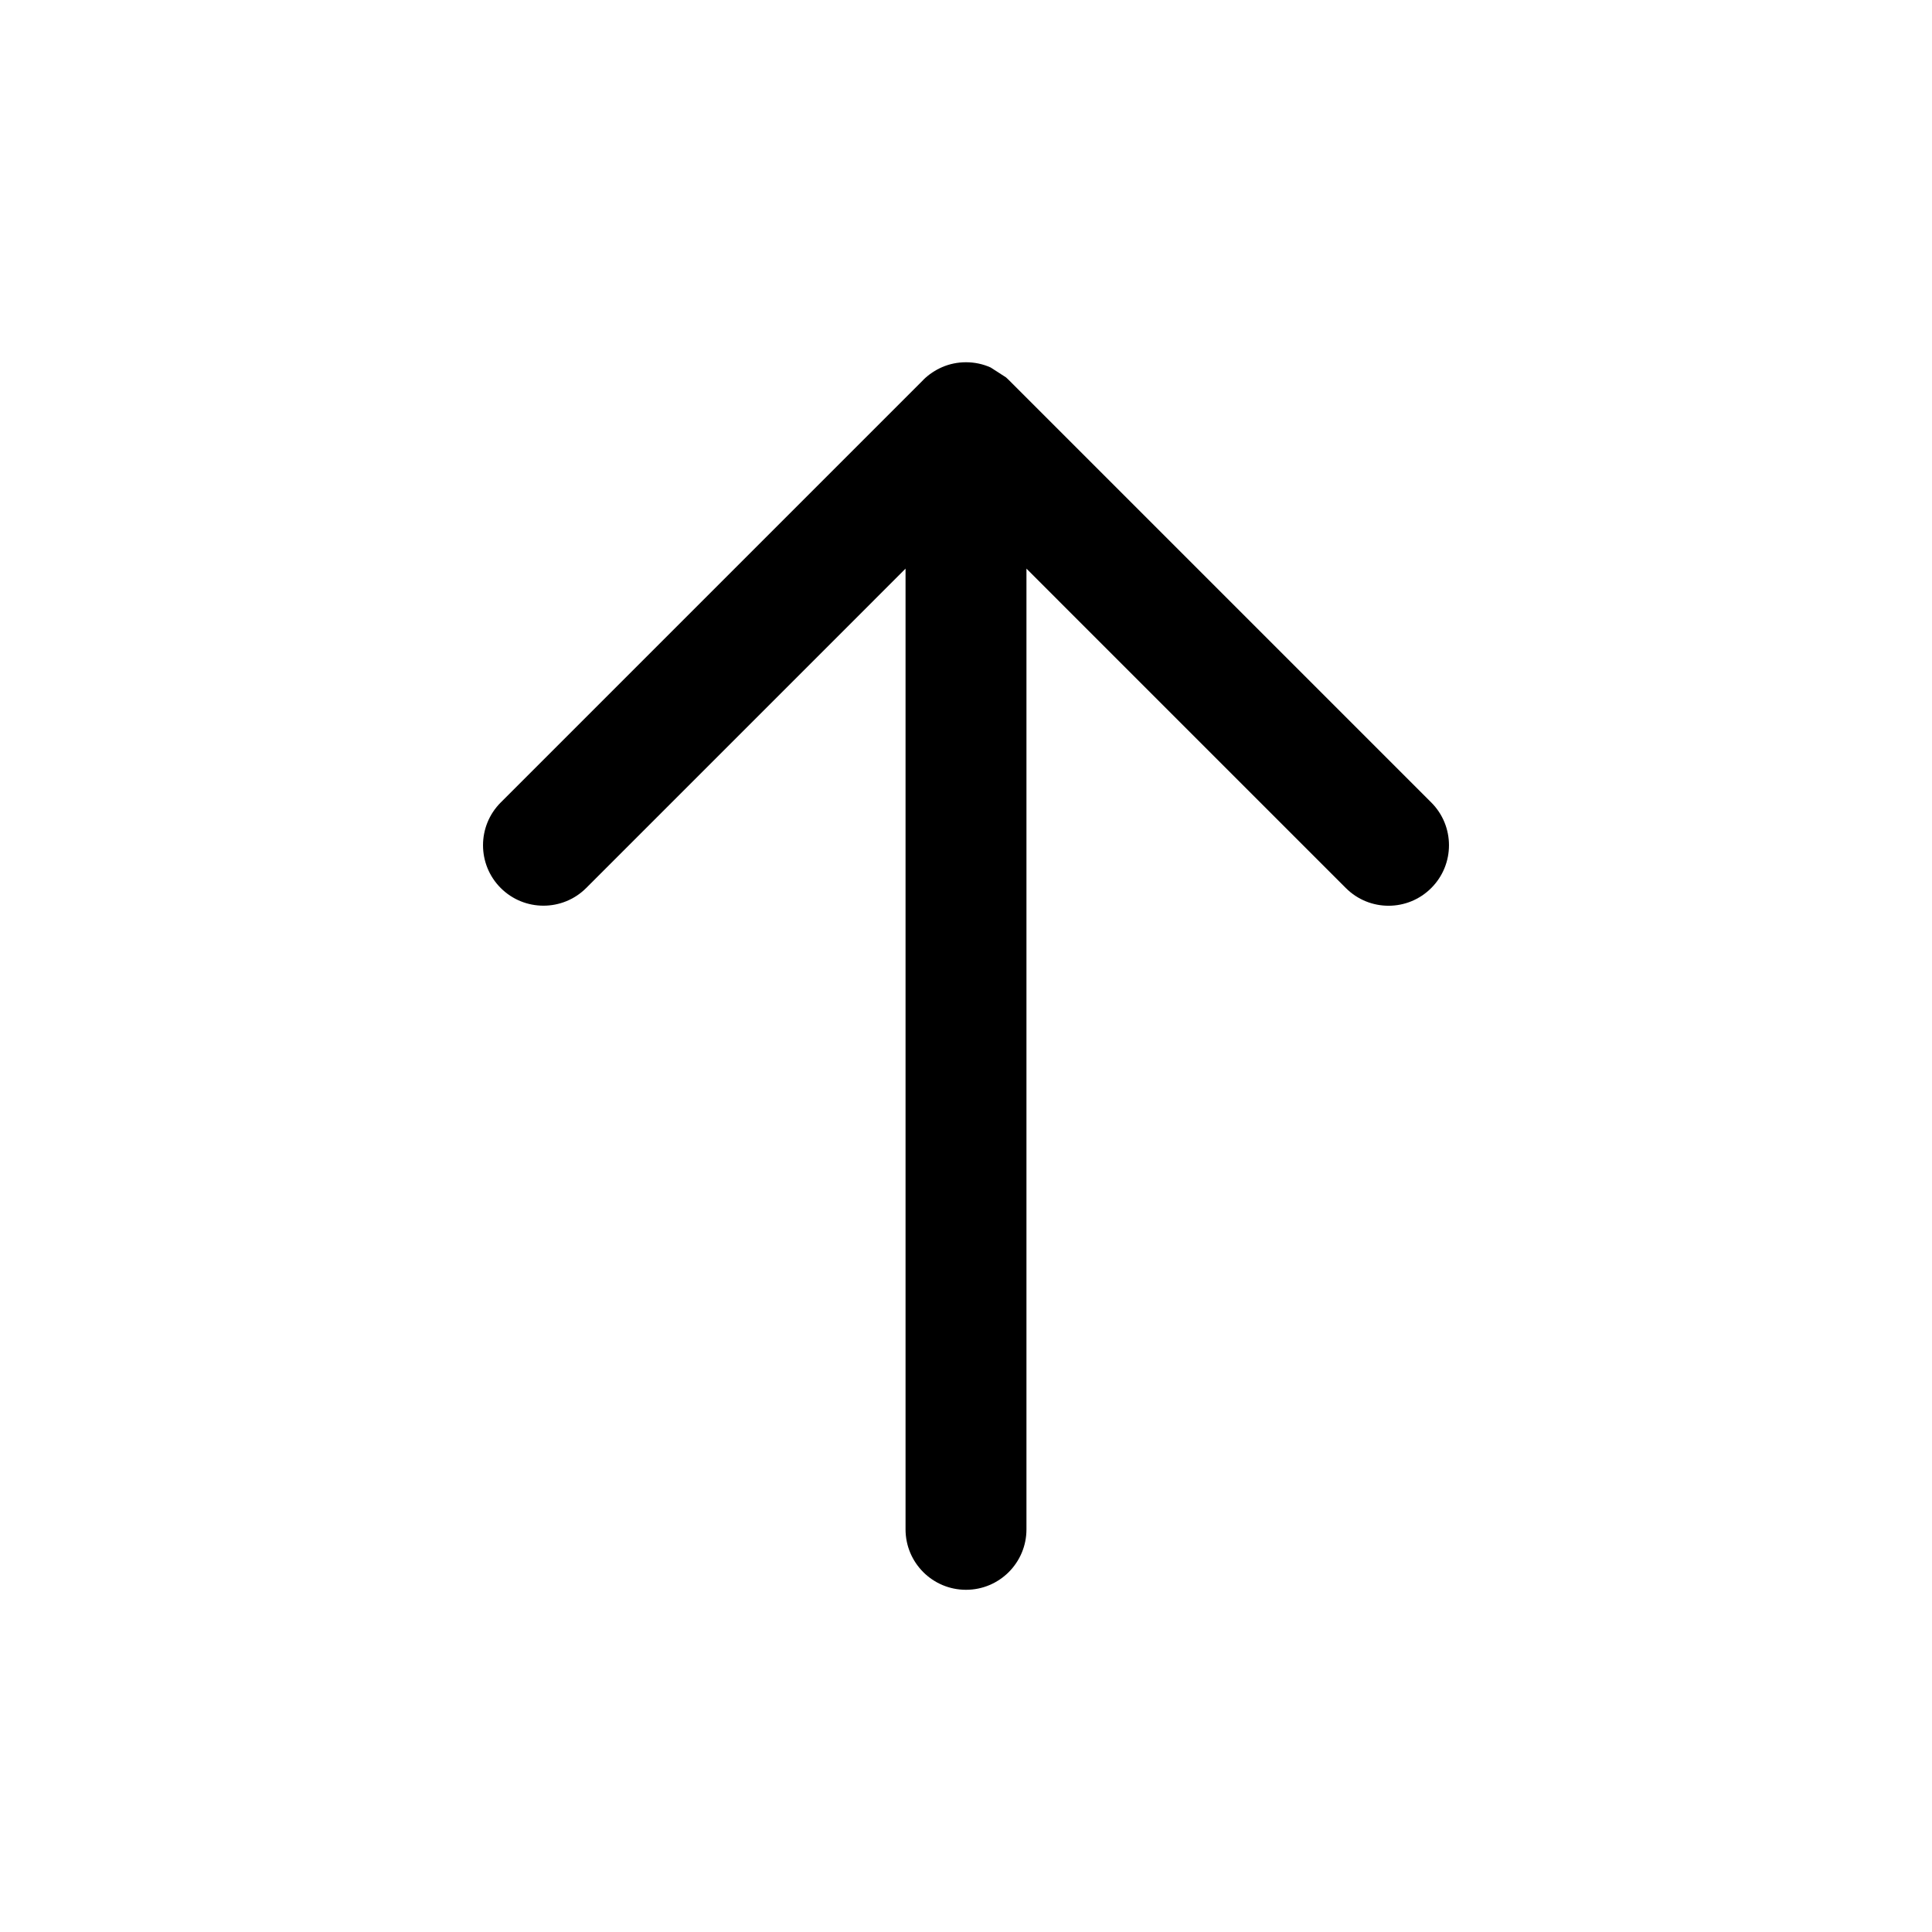 <svg width="24" height="24" viewBox="0 0 24 24" fill="none" xmlns="http://www.w3.org/2000/svg">
<path d="M12.306 4.565C12.213 4.523 12.109 4.5 12 4.5C11.895 4.5 11.796 4.521 11.705 4.56C11.62 4.597 11.54 4.649 11.47 4.718L11.469 4.72L6.22 9.969C5.927 10.262 5.927 10.738 6.22 11.031C6.513 11.324 6.989 11.324 7.282 11.031L11.249 7.064V18.998C11.249 19.413 11.585 19.749 12 19.749C12.415 19.749 12.751 19.413 12.751 18.998V7.064L16.718 11.031C17.011 11.325 17.487 11.325 17.78 11.031C18.073 10.738 18.073 10.262 17.78 9.969L12.531 4.72C12.52 4.709 12.508 4.698 12.497 4.688L12.306 4.565Z" fill="currentColor"/>
</svg>
